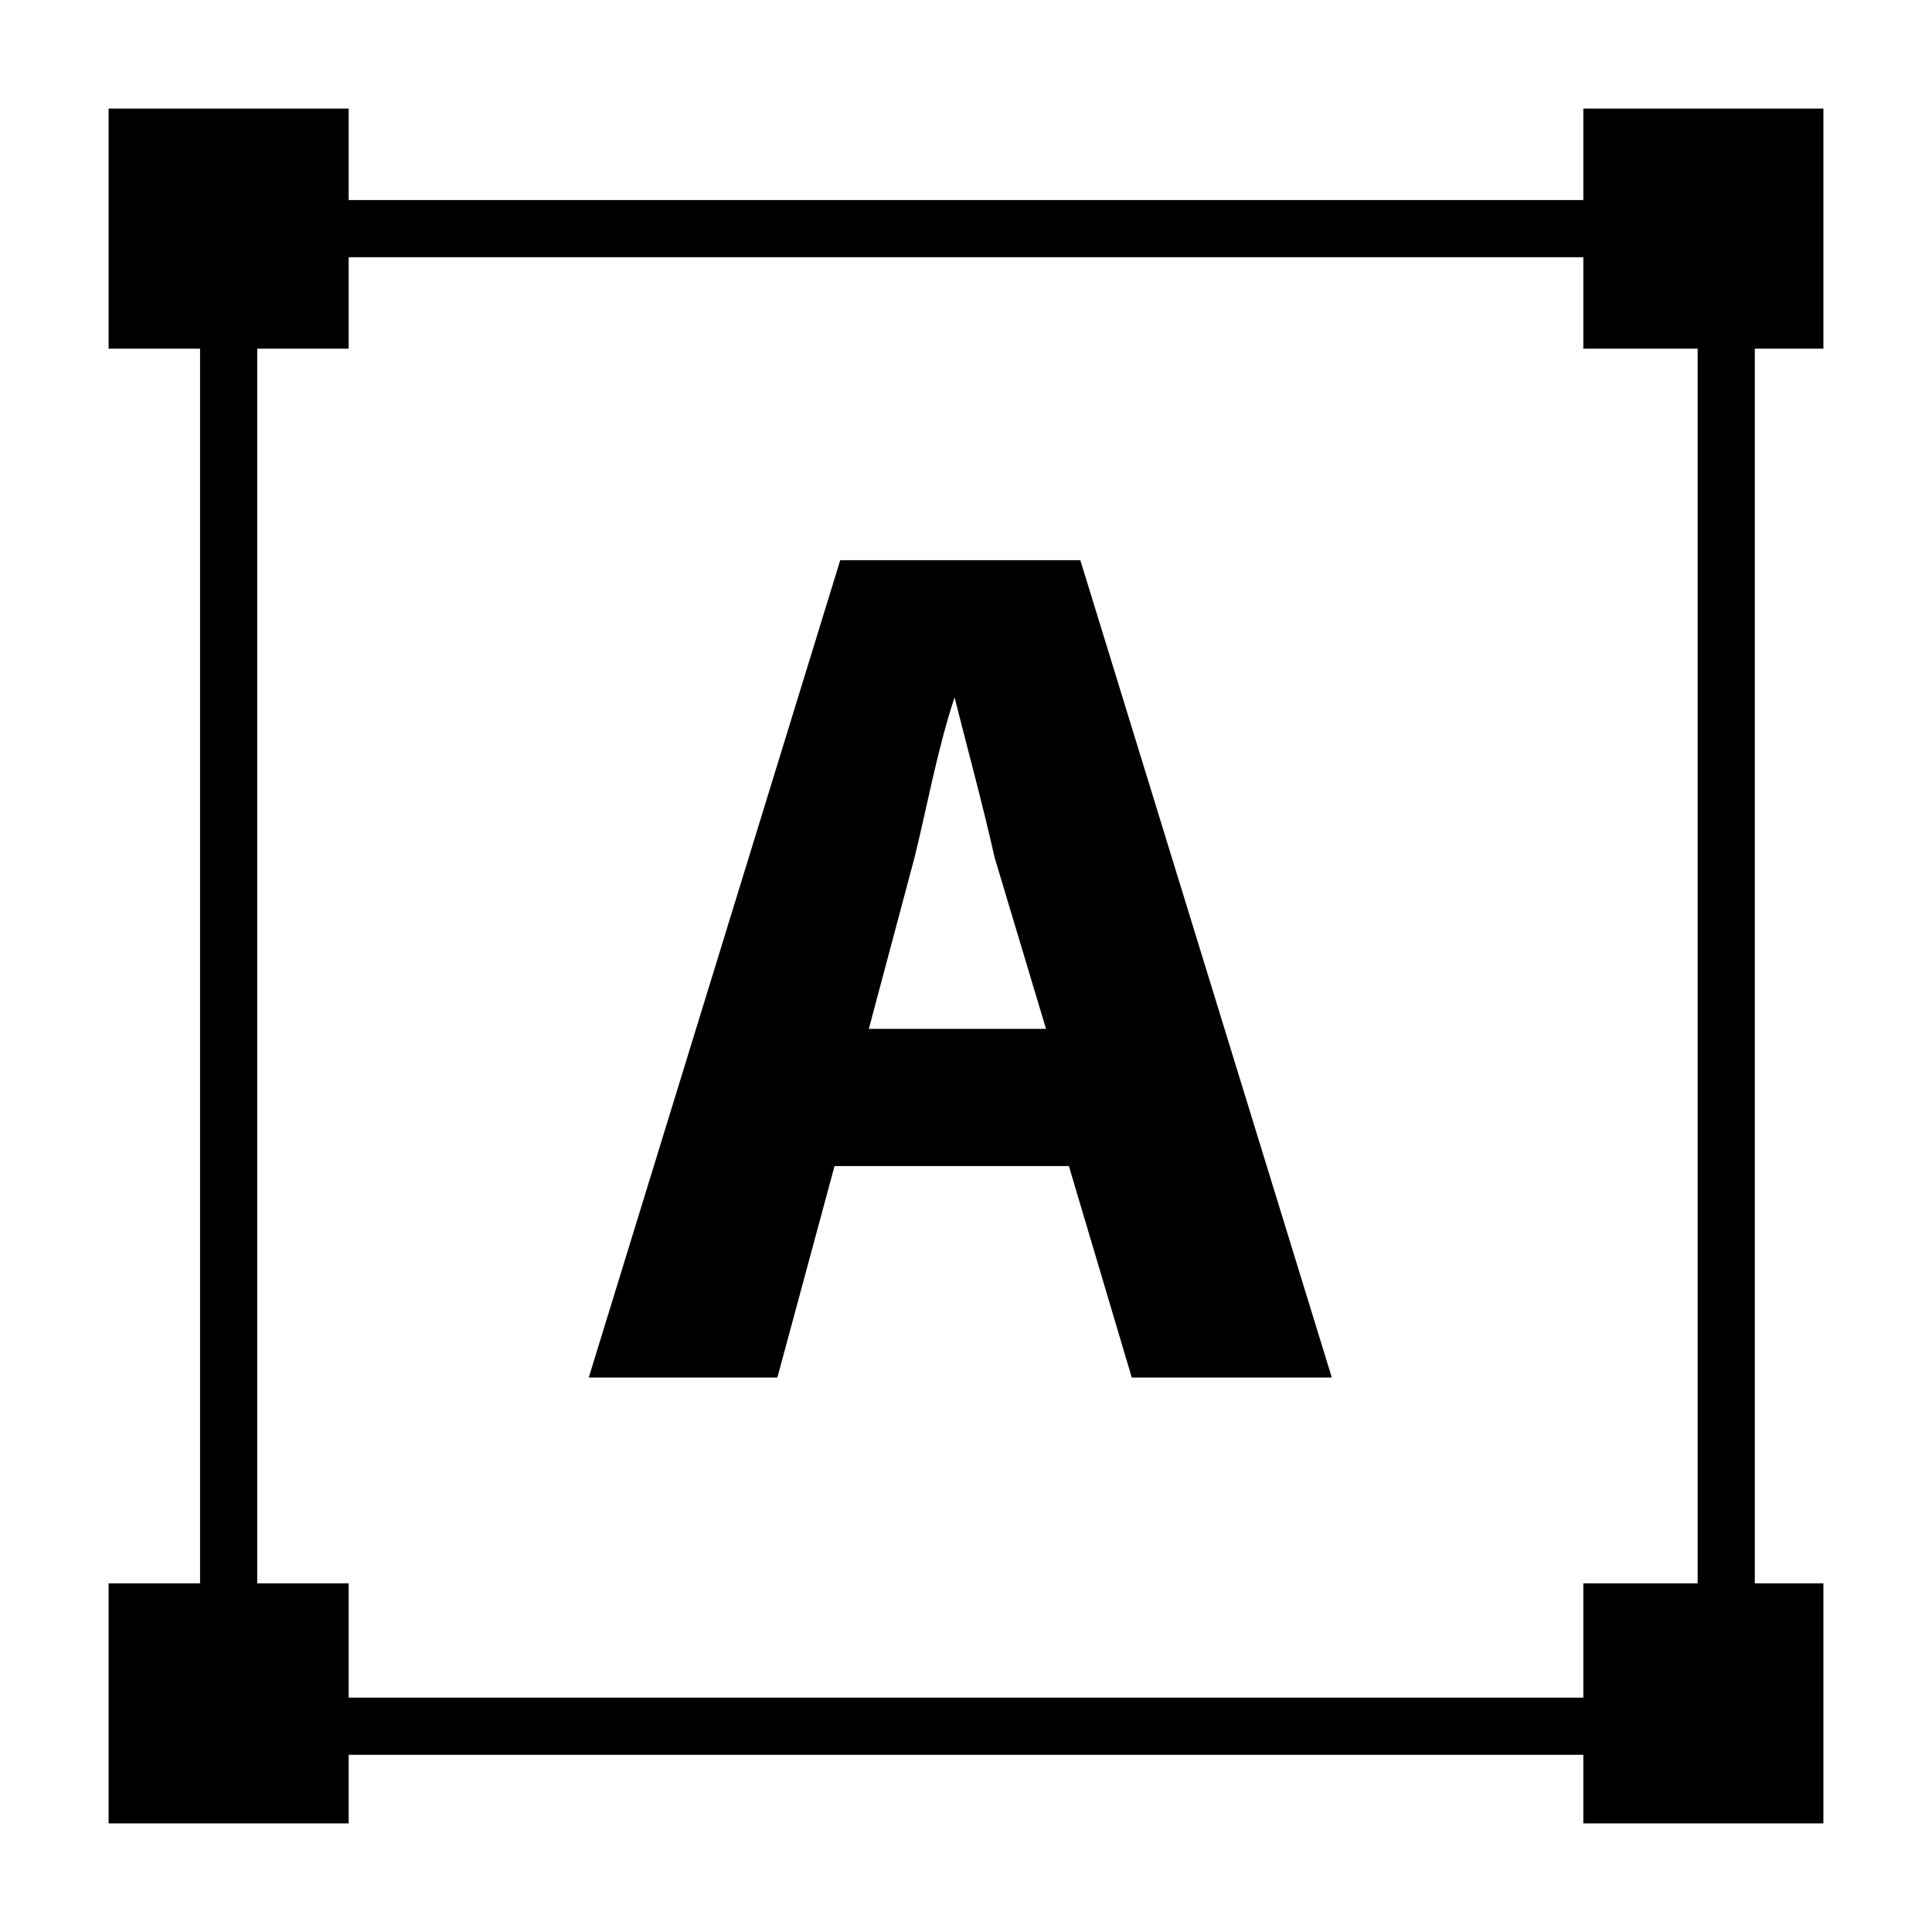 <svg version="1.1" id="Layer_1" xmlns="http://www.w3.org/2000/svg" xmlns:xlink="http://www.w3.org/1999/xlink" x="0px" y="0px"
	 viewBox="-123.9 704.1 33.8 33.8" style="enable-background:new -123.9 704.1 33.8 33.8;" xml:space="preserve">
<style type="text/css">
	.st0{display:none;}
	.st1{display:inline;}
</style>
<g class="st0">
	<rect x="-318.3" y="518.3" class="st1" width="473.3" height="236"/>
</g>
<g class="st0">
	<g class="st1">
		<g>
			<path d="M-93.2,734.8h-27.2v-27.2h27.2V734.8z M-119.4,733.8h25.2v-25.2h-25.2V733.8z"/>
		</g>
		<g>
			<rect x="-97.2" y="705" width="6.2" height="6.2"/>
		</g>
		<g>
			<rect x="-123" y="730.8" width="6.2" height="6.2"/>
		</g>
		<g>
			<rect x="-123" y="705" width="6.2" height="6.2"/>
		</g>
		<g>
			<rect x="-97.2" y="730.8" width="6.2" height="6.2"/>
		</g>
	</g>
	<g class="st1">
		<g>
			<path d="M-109.2,724.5l-1,3.7h-3.3l4.4-14.3h4.2l4.4,14.3h-3.5l-1.1-3.7H-109.2z M-105.5,722.1l-0.9-3c-0.3-0.8-0.5-1.9-0.7-2.8
				h0c-0.2,0.8-0.4,1.9-0.7,2.8l-0.8,3C-108.7,722.1-105.5,722.1-105.5,722.1z"/>
		</g>
	</g>
</g>
<g>
	<g>
		<path d="M-96.2,707.6h-21.6V706h-4.2v4.2h1.6v21.6h-1.6v4.2h4.2v-1.2h21.6v1.2h4.2v-4.2h-1.2v-21.6h1.2V706h-4.2V707.6z
			 M-94.2,731.8h-2v2h-21.6v-2h-1.6v-21.6h1.6v-1.6h21.6v1.6h2V731.8z"/>
		<path d="M-109.2,713.9l-4.4,14.3h3.3l1-3.7h4.1l1.1,3.7h3.5l-4.4-14.3L-109.2,713.9L-109.2,713.9z M-108.7,722.1l0.8-3
			c0.2-0.8,0.4-1.9,0.7-2.8h0c0.2,0.8,0.5,1.9,0.7,2.8l0.9,3C-105.5,722.1-108.7,722.1-108.7,722.1z"/>
	</g>
</g>
<g class="st0">
	<g class="st1">
		<path d="M-109.2,724.5l-1,3.7h-3.3l4.4-14.3h4.2l4.4,14.3h-3.5l-1.1-3.7H-109.2z M-105.5,722.1l-0.9-3c-0.3-0.8-0.5-1.9-0.7-2.8h0
			c-0.2,0.8-0.4,1.9-0.7,2.8l-0.8,3C-108.7,722.1-105.5,722.1-105.5,722.1z"/>
	</g>
	<g class="st1">
		<path d="M-92,731.8v4.2h-4.2v-4.2H-92 M-91,730.8h-6.2v6.2h6.2V730.8L-91,730.8z"/>
		<path d="M-117.8,706v4.2h-4.2V706H-117.8 M-116.8,705h-6.2v6.2h6.2V705L-116.8,705z"/>
		<rect x="-117.3" y="708.1" width="20.6" height="1"/>
		<rect x="-94.7" y="710.7" width="1" height="20.6"/>
		<path d="M-92,706v4.2h-4.2V706H-92 M-91,705h-6.2v6.2h6.2V705L-91,705z"/>
		<g>
			<rect x="-119.9" y="710.7" width="1" height="20.6"/>
			<rect x="-117.3" y="733.3" width="20.6" height="1"/>
		</g>
		<path d="M-117.8,731.8v4.2h-4.2v-4.2H-117.8 M-116.8,730.8h-6.2v6.2h6.2V730.8L-116.8,730.8z"/>
	</g>
</g>
<g class="st0">
	<g class="st1">
		<path d="M-109.2,724.5l-1,3.7h-3.3l4.4-14.3h4.2l4.4,14.3h-3.5l-1.1-3.7H-109.2z M-105.5,722.1l-0.9-3c-0.3-0.8-0.5-1.9-0.7-2.8h0
			c-0.2,0.8-0.4,1.9-0.7,2.8l-0.8,3C-108.7,722.1-105.5,722.1-105.5,722.1z"/>
	</g>
	<g class="st1">
		<g>
			<rect x="-122.6" y="705.5" width="5.2" height="5.2"/>
			<path d="M-117.8,706v4.2h-4.2V706H-117.8 M-116.8,705h-6.2v6.2h6.2V705L-116.8,705z"/>
		</g>
		<g>
			<rect x="-96.8" y="705.5" width="5.2" height="5.2"/>
			<path d="M-92,706v4.2h-4.2V706H-92 M-91,705h-6.2v6.2h6.2V705L-91,705z"/>
		</g>
		<g>
			<rect x="-122.6" y="731.3" width="5.2" height="5.2"/>
			<path d="M-117.8,731.8v4.2h-4.2v-4.2H-117.8 M-116.8,730.8h-6.2v6.2h6.2V730.8L-116.8,730.8z"/>
		</g>
		<g>
			<rect x="-96.8" y="731.3" width="5.2" height="5.2"/>
			<path d="M-92,731.8v4.2h-4.2v-4.2H-92 M-91,730.8h-6.2v6.2h6.2V730.8L-91,730.8z"/>
		</g>
		<rect x="-117.3" y="708.1" width="20.6" height="1"/>
		<rect x="-94.7" y="710.7" width="1" height="20.6"/>
		<rect x="-119.9" y="710.7" width="1" height="20.6"/>
		<rect x="-117.3" y="733.3" width="20.6" height="1"/>
	</g>
</g>
</svg>
